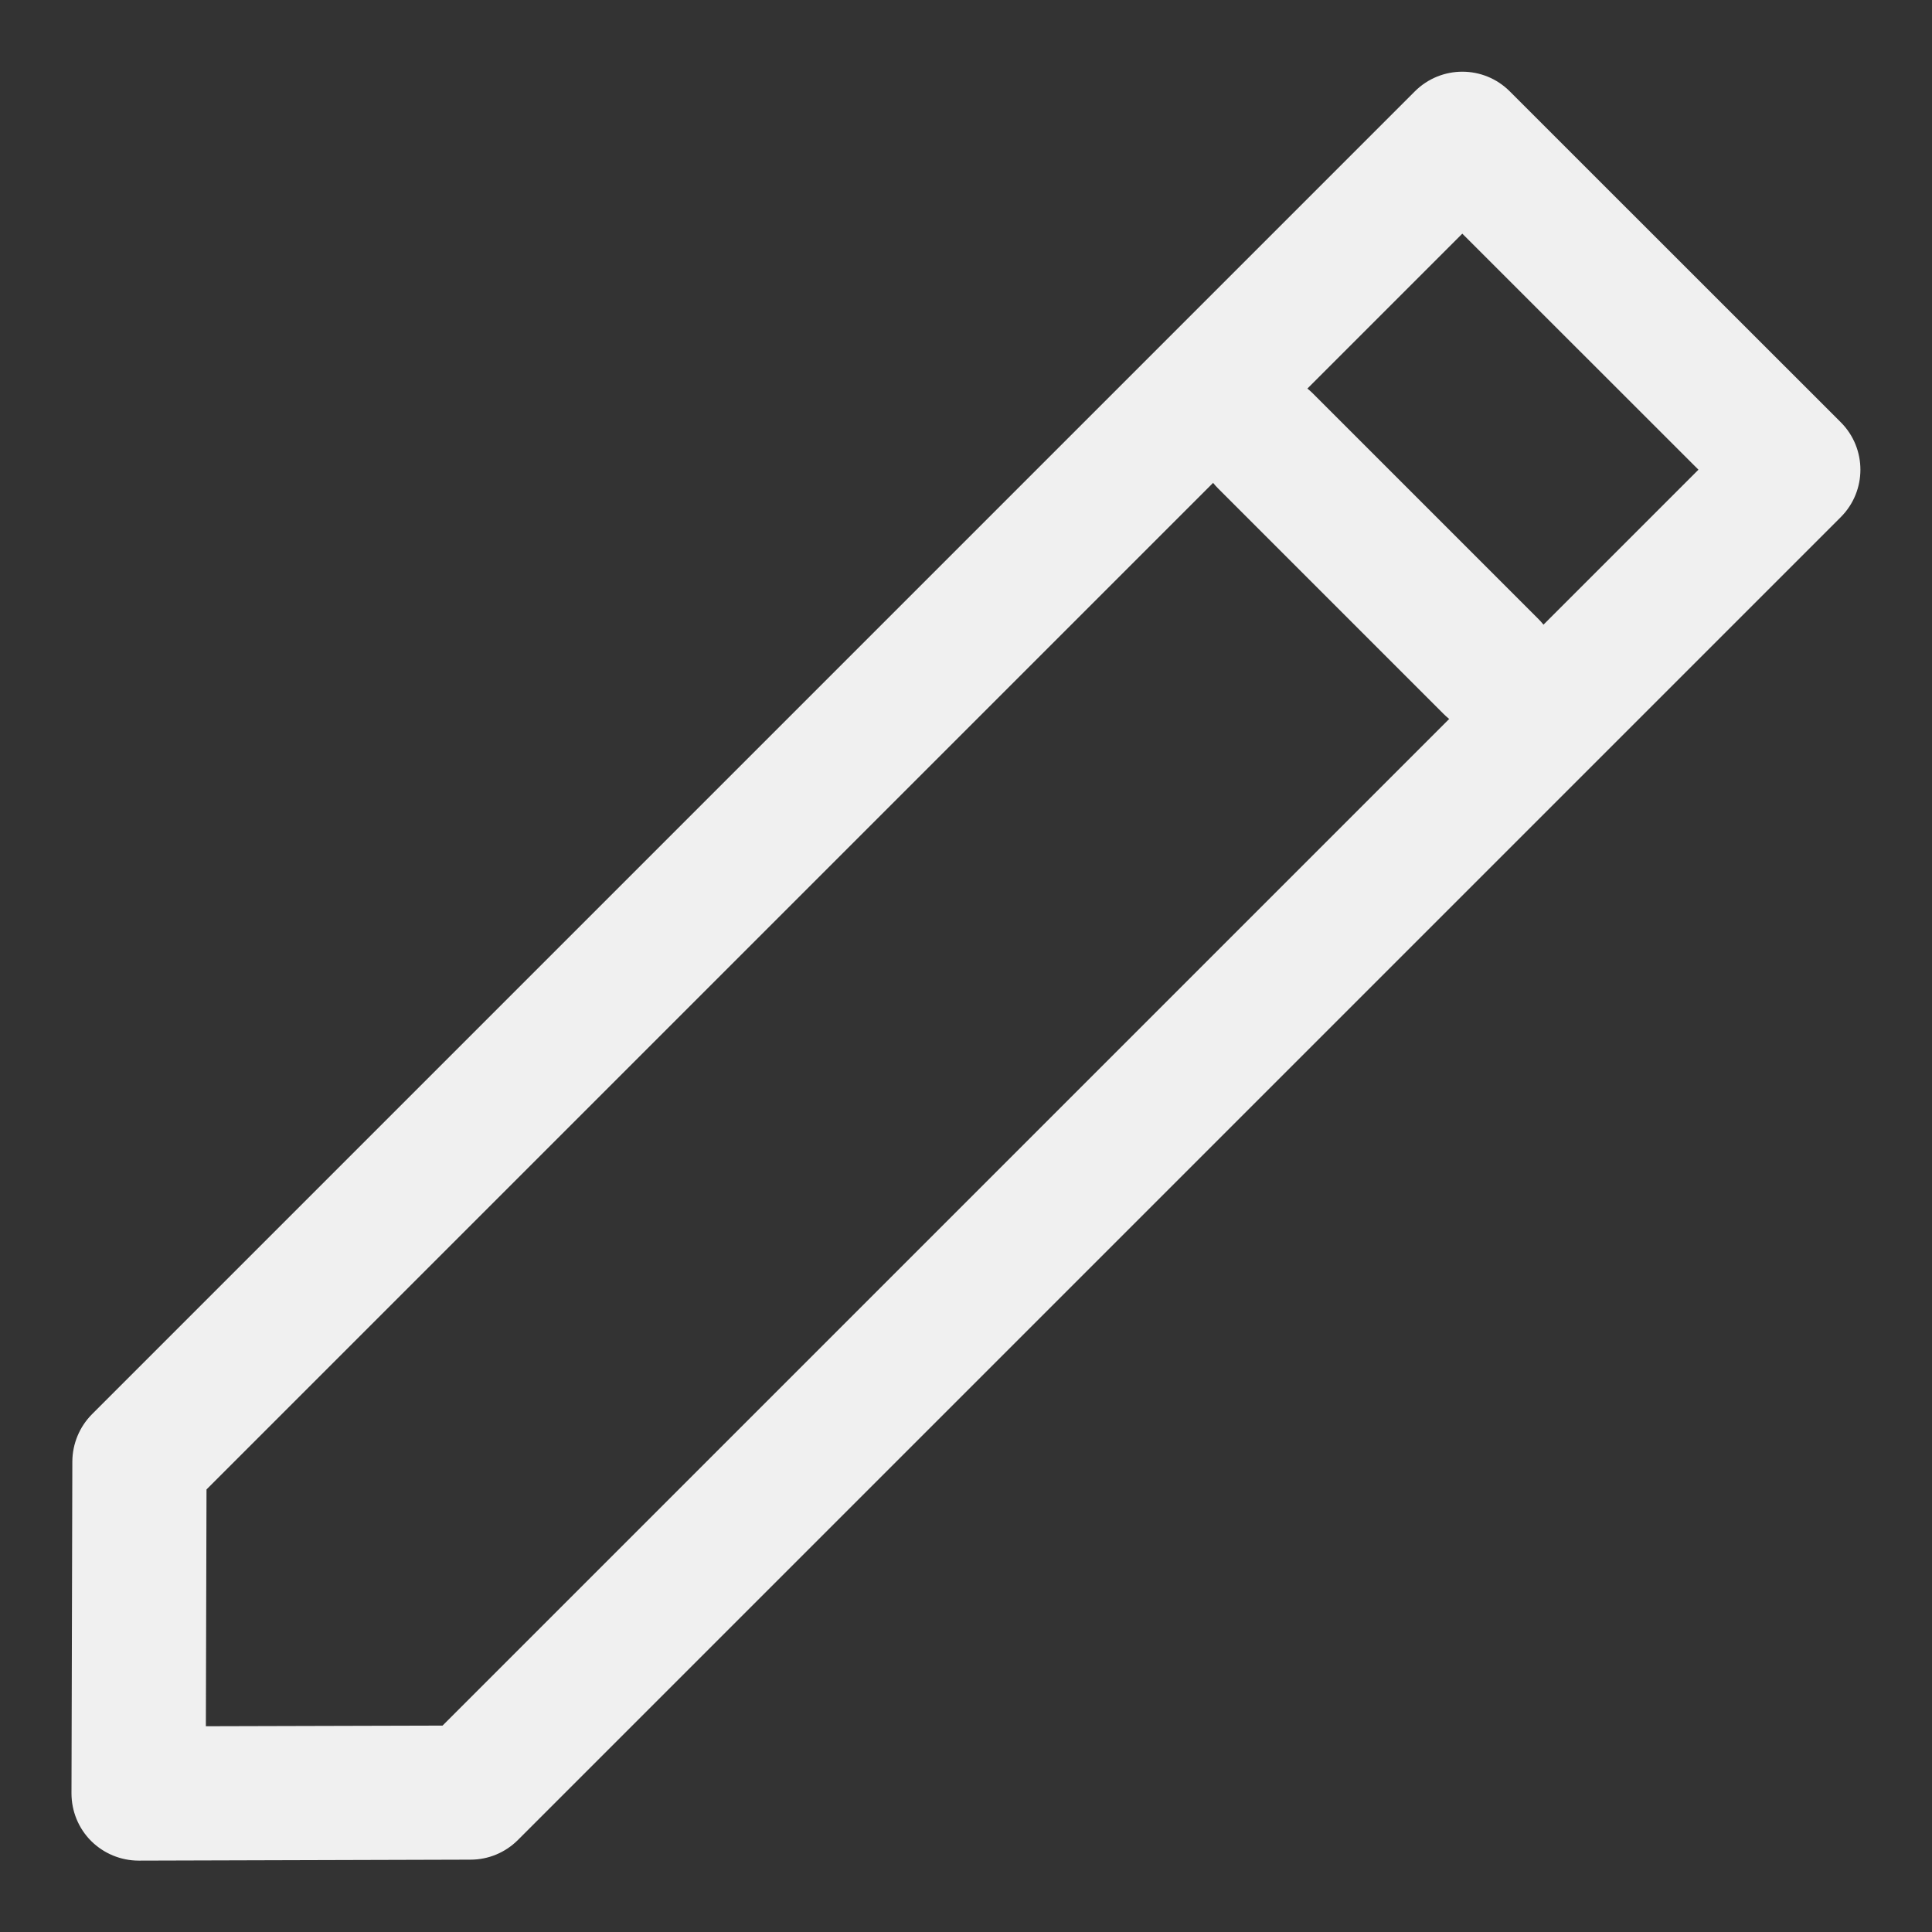 <svg width="18" height="18" viewBox="0 0 18 18" fill="none" xmlns="http://www.w3.org/2000/svg">
<rect x="0" y="0" width="18" height="18" fill="#333333" stroke="none"/>
<path fill-rule="evenodd" clip-rule="evenodd" d="M13.182 0.851C13.427 0.607 13.822 0.607 14.066 0.851L17.15 3.934C17.394 4.178 17.394 4.574 17.15 4.818L4.825 17.143C4.708 17.26 4.55 17.326 4.384 17.326L1.293 17.335C1.126 17.335 0.967 17.269 0.849 17.152C0.731 17.034 0.666 16.874 0.666 16.708L0.674 13.616C0.675 13.451 0.741 13.293 0.857 13.176L13.182 0.851ZM1.924 13.877L1.918 16.083L4.123 16.077L15.824 4.376L13.624 2.177L1.924 13.877Z" fill="#F0F0F0"/>
<path fill-rule="evenodd" clip-rule="evenodd" d="M11.349 3.667C11.593 3.423 11.989 3.423 12.233 3.667L14.333 5.767C14.577 6.011 14.577 6.407 14.333 6.651C14.089 6.895 13.693 6.895 13.449 6.651L11.349 4.551C11.105 4.307 11.105 3.912 11.349 3.667Z" fill="#F0F0F0"/>
</svg>
